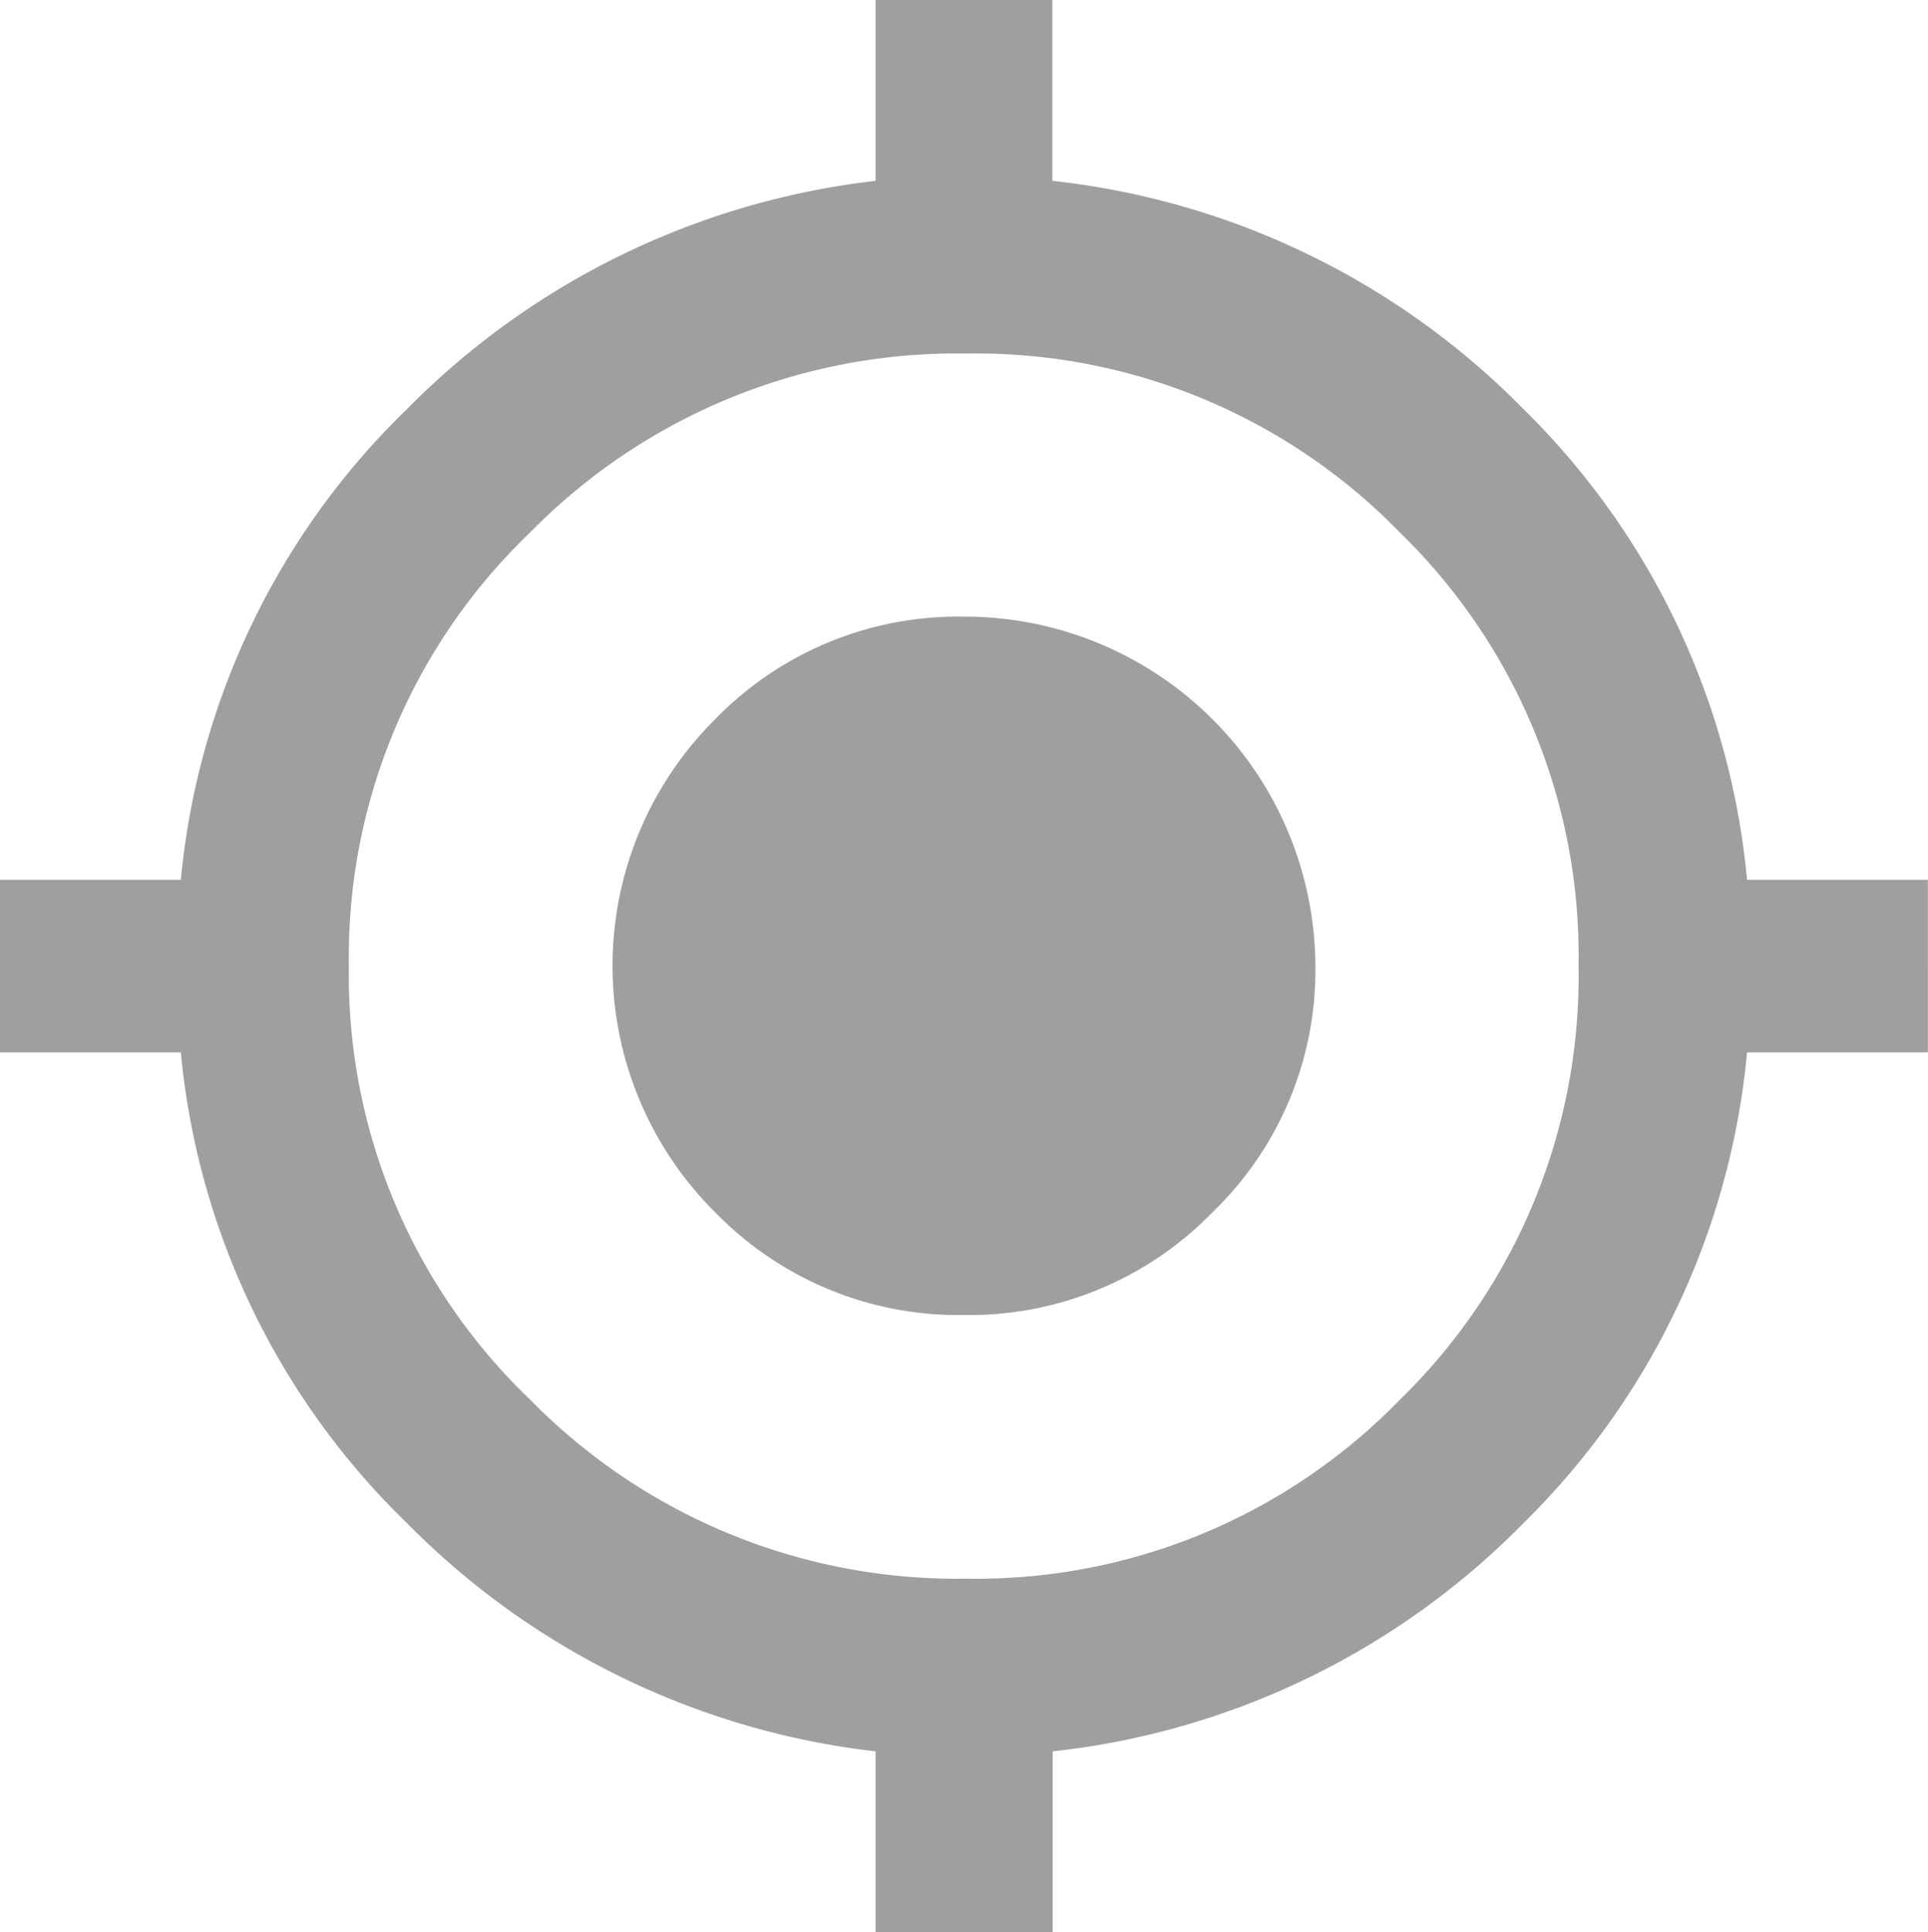 <svg xmlns="http://www.w3.org/2000/svg" width="16.579" height="16.614" viewBox="0 0 16.579 16.614">
  <path id="my-location" d="M8.289,5.677a3.017,3.017,0,0,1,3.022,3,2.89,2.89,0,0,1-.884,2.121,2.914,2.914,0,0,1-2.138.884A2.914,2.914,0,0,1,6.151,10.8a2.987,2.987,0,0,1,0-4.242A2.912,2.912,0,0,1,8.289,5.677ZM15.023,7.94h1.555V9.424H15.023A6.523,6.523,0,0,1,13.1,13.472a6.687,6.687,0,0,1-4.048,1.962v1.555H7.529V15.434A6.74,6.74,0,0,1,3.5,13.472,6.481,6.481,0,0,1,1.555,9.424H0V7.94H1.555A6.483,6.483,0,0,1,3.5,3.892,6.737,6.737,0,0,1,7.529,1.93V.375h1.52V1.93A6.692,6.692,0,0,1,13.1,3.892,6.518,6.518,0,0,1,15.023,7.94ZM8.307,13.949a5.078,5.078,0,0,0,3.729-1.537,5.08,5.08,0,0,0,1.538-3.73,5.074,5.074,0,0,0-1.537-3.729,5.083,5.083,0,0,0-3.73-1.538A5.132,5.132,0,0,0,4.56,4.952,5.051,5.051,0,0,0,3,8.682,5.049,5.049,0,0,0,4.56,12.411,5.136,5.136,0,0,0,8.307,13.949Z" transform="translate(0 -0.375)" fill="#9f9f9f"/>
</svg>
